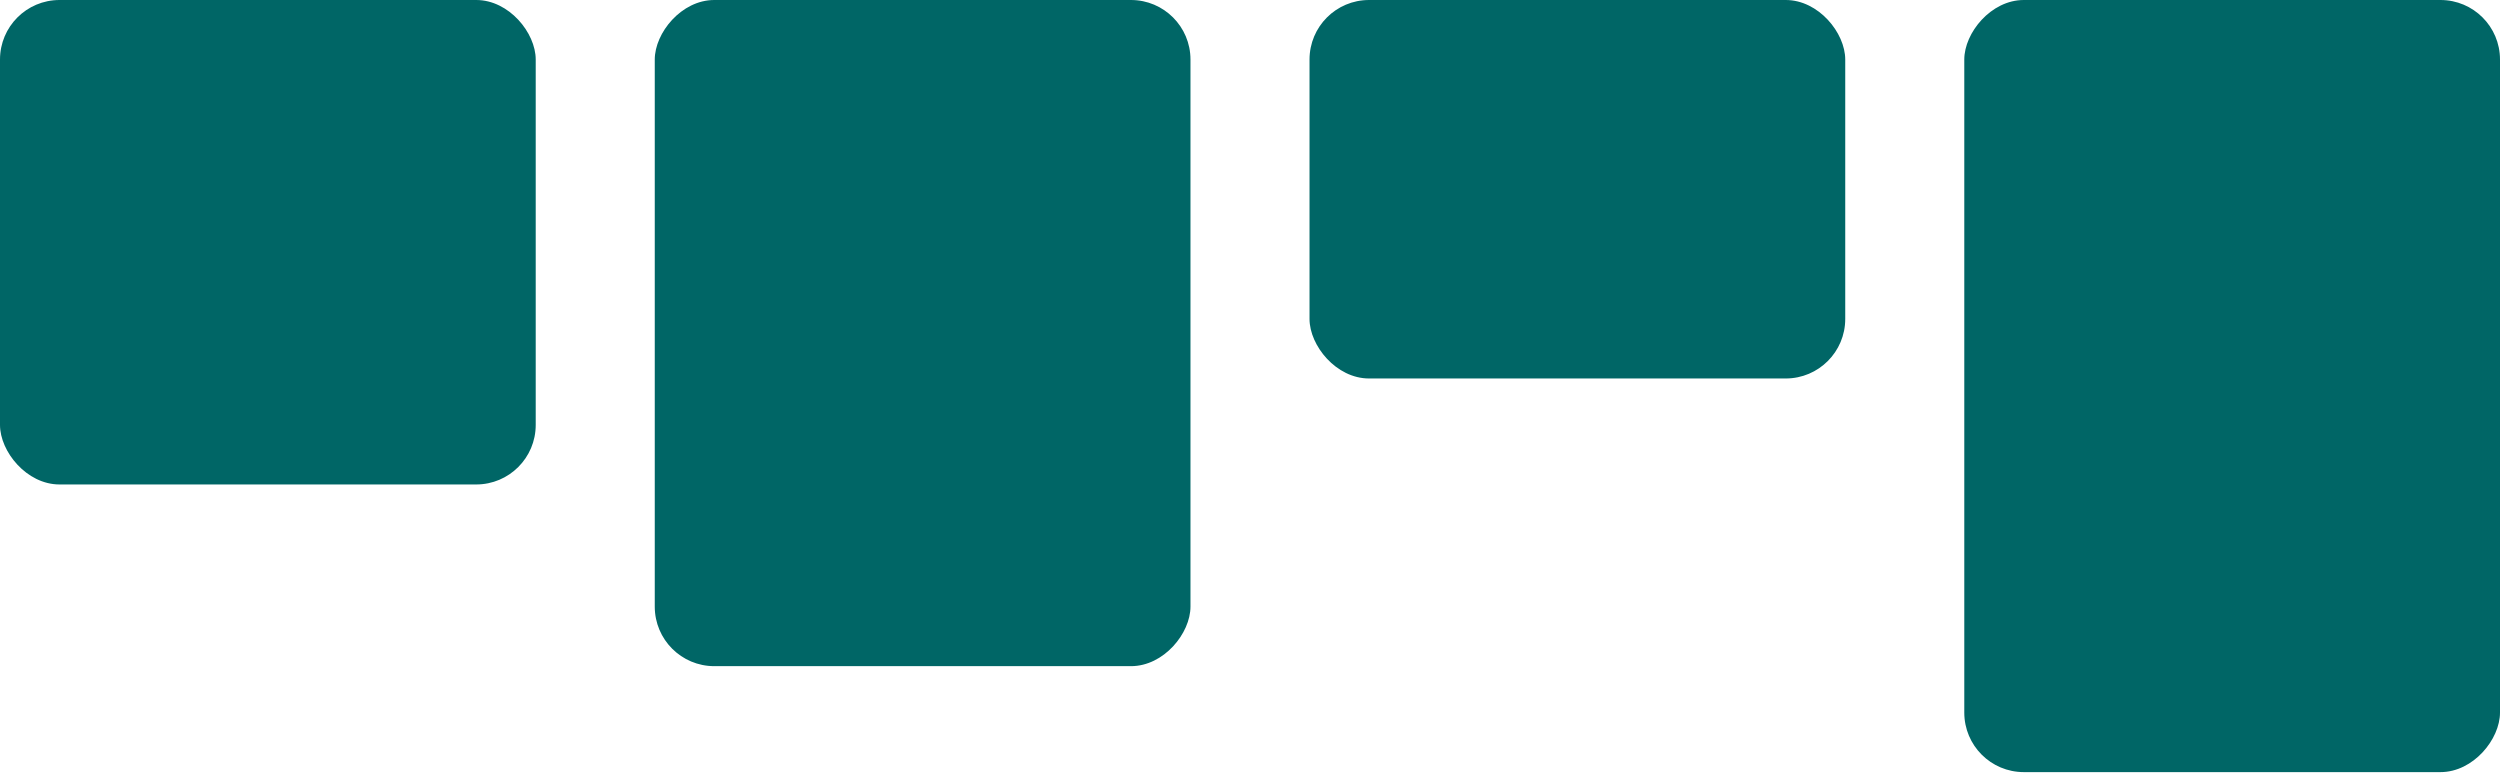 <svg width="84" height="26" viewBox="0 0 84 26" fill="none" xmlns="http://www.w3.org/2000/svg">
<rect width="18" height="16.278" rx="2" fill="#006666"/>
<rect x="44" width="18" height="12.717" rx="2" fill="#006666"/>
<rect width="18" height="22.383" rx="2" transform="matrix(1 0 0 -1 22 22.383)" fill="#006666"/>
<rect width="18" height="25.943" rx="2" transform="matrix(1 0 0 -1 66 25.943)" fill="#006666"/>
</svg>
